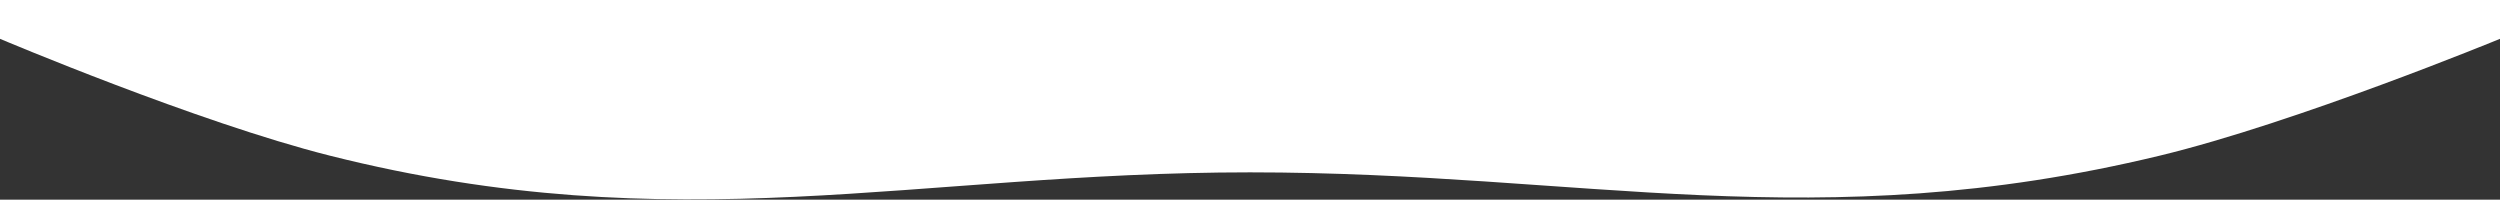 <svg width="1440" height="115" viewBox="0 0 1440 115" version="1.1" xmlns="http://www.w3.org/2000/svg" xmlns:xlink="http://www.w3.org/1999/xlink" xmlns:figma="http://www.figma.com/figma/ns">
<rect x="0" y="0" width="1440" height="115" fill="#333333" stroke="none"/>
<title>Rectangle 3</title>
<desc>Created using Figma</desc>
<g id="Canvas" transform="translate(-2368 -1558)" figma:type="canvas">
<g id="Rectangle 3" style="mix-blend-mode:normal;" figma:type="vector">
<use xlink:href="#path0_fill" transform="translate(2368 1558)" fill="#FFFFFF" style="mix-blend-mode:normal;"/>
</g>
</g>
<defs>
<path id="path0_fill" d="M 1440 0L 0 0L 0 22.361C 0 22.361 113.503 70.405 190 89.66C 390.229 140.061 527.081 99.274 720 99.274C 912.919 99.274 1045.53 137.591 1244 89.66C 1322.83 70.623 1440 22.361 1440 22.361L 1440 0Z"/>
</defs>
</svg>
